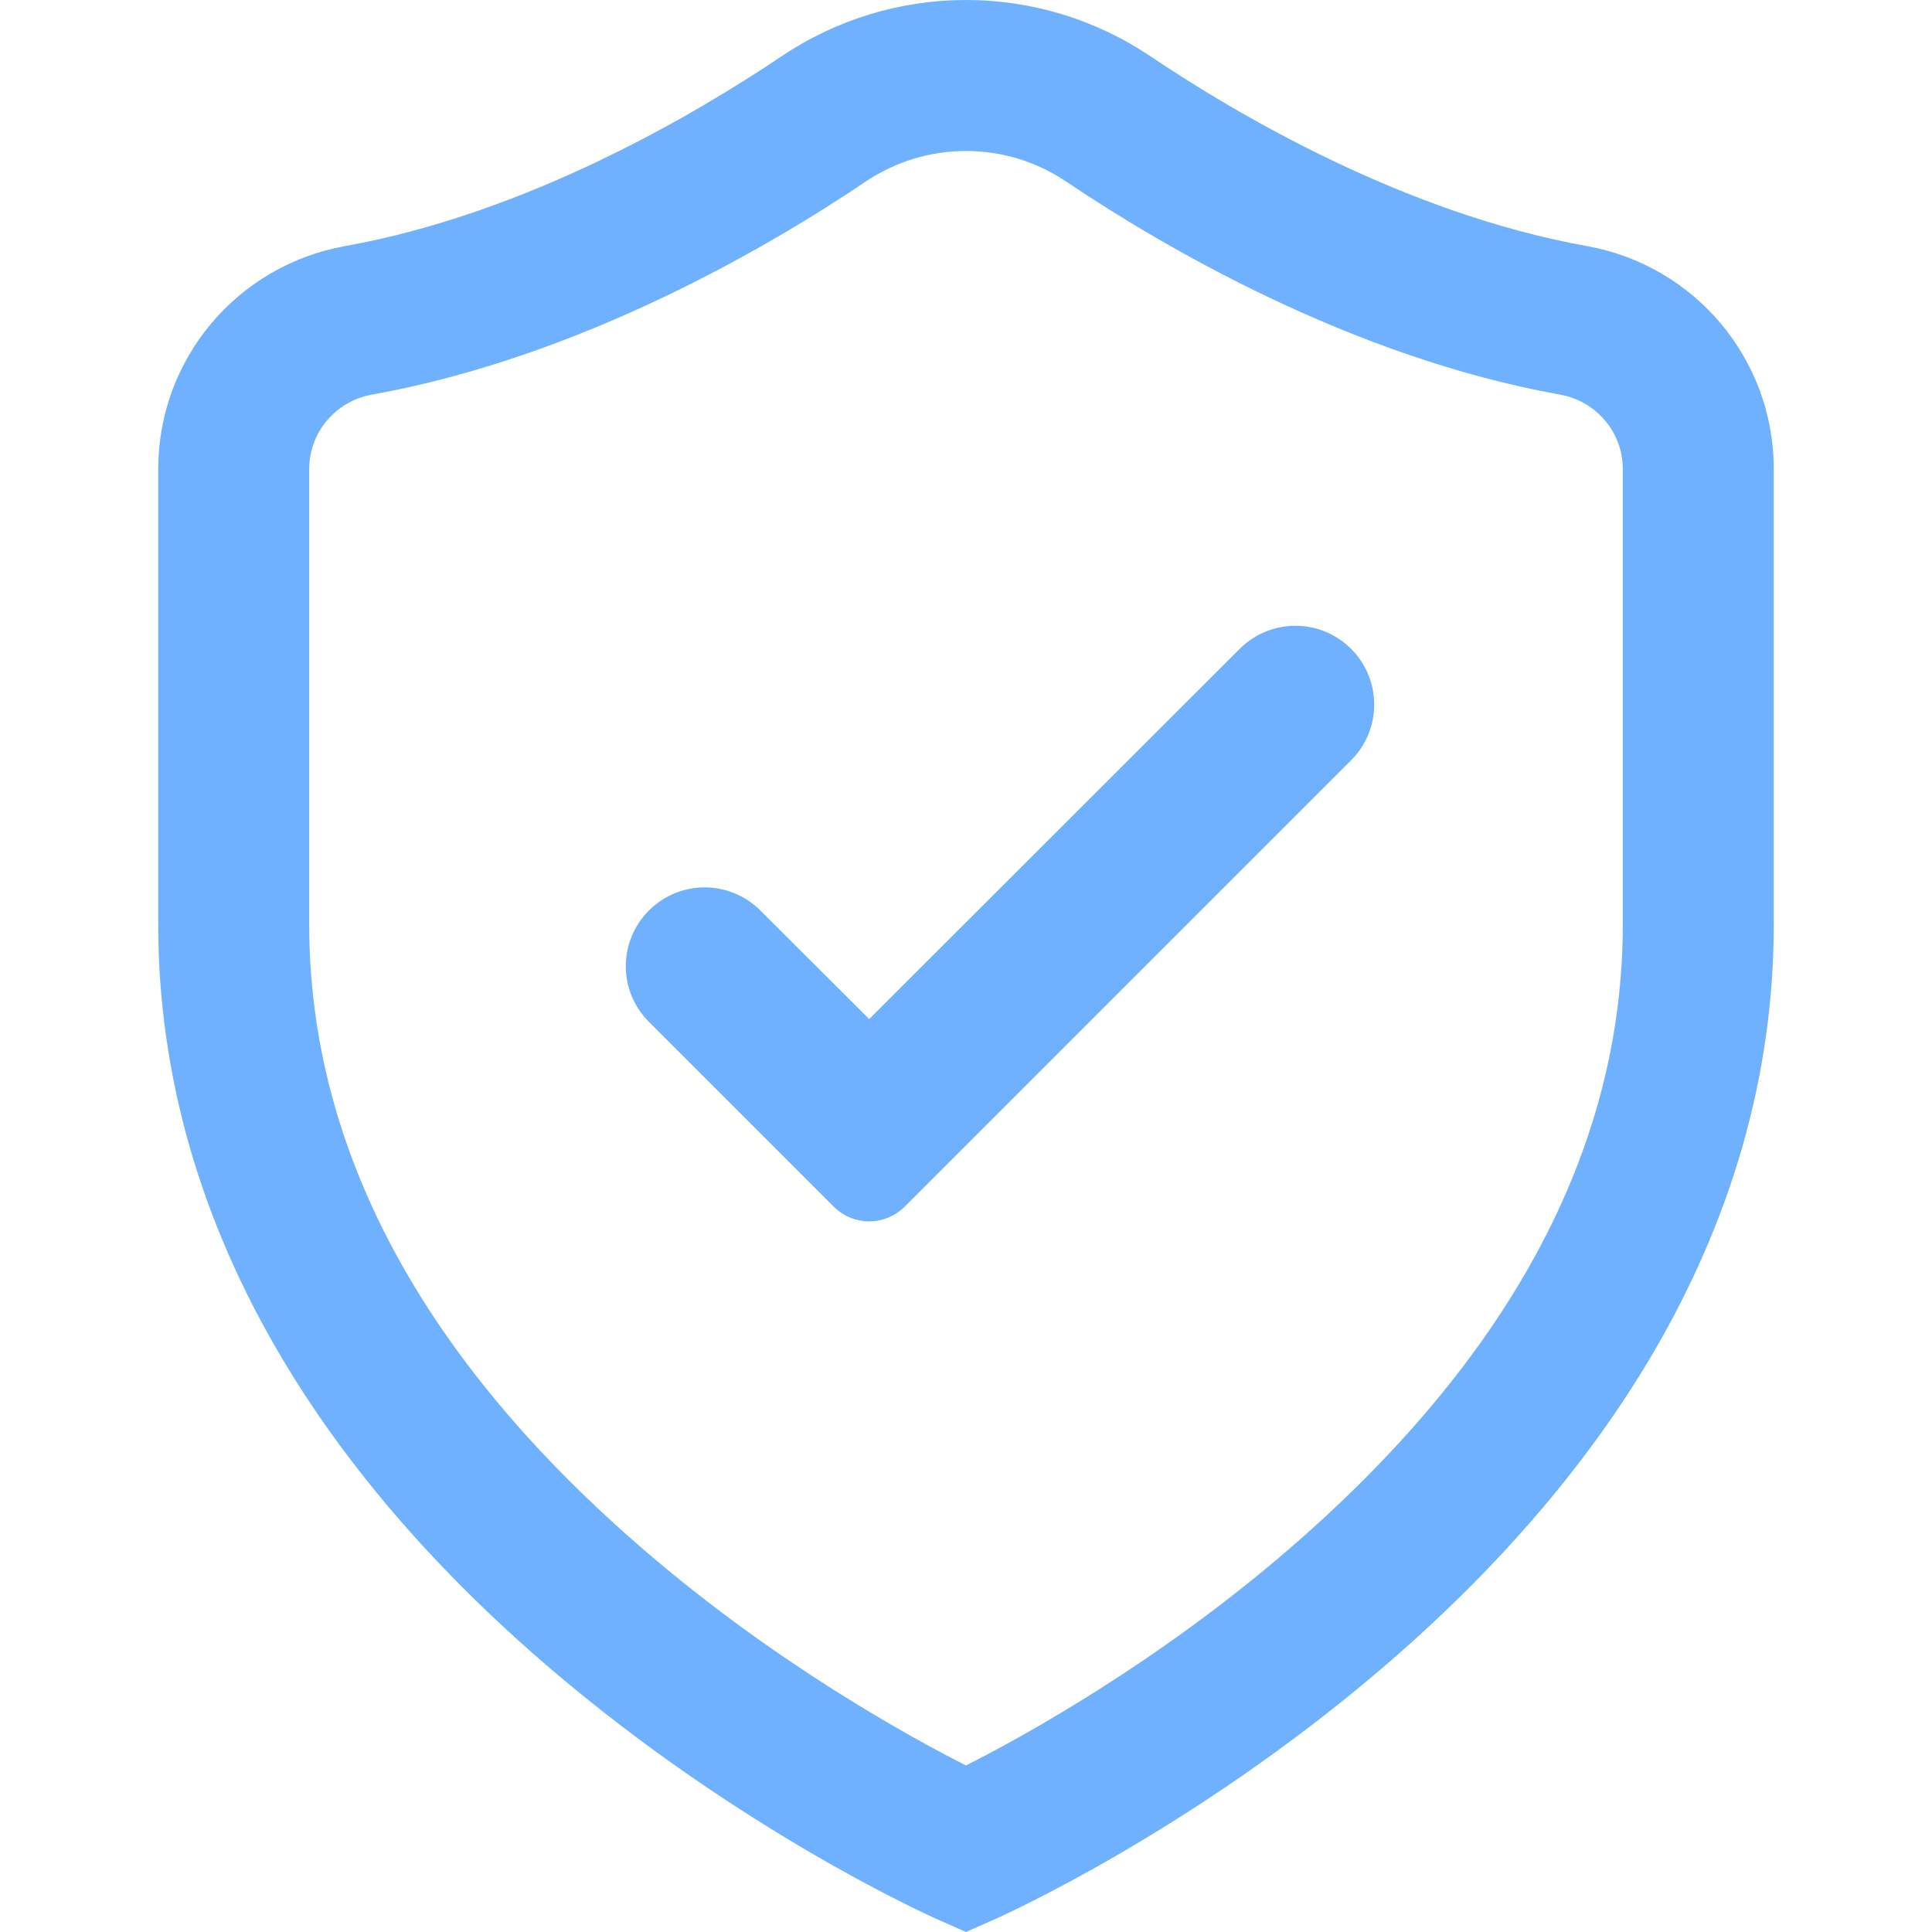 <svg width="20" height="20" viewBox="0 0 20 20" fill="none" xmlns="http://www.w3.org/2000/svg">
<path d="M16.426 2.547C14.531 2.207 12.786 1.172 11.915 0.586C11.346 0.203 10.684 0 10 0C9.317 0 8.654 0.203 8.085 0.586C7.214 1.172 5.469 2.207 3.574 2.547C2.452 2.748 1.638 3.719 1.638 4.855V9.57C1.638 11.128 2.074 12.646 2.933 14.084C3.605 15.208 4.537 16.282 5.702 17.277C7.661 18.95 9.601 19.822 9.682 19.859L10 20L10.318 19.859C10.399 19.822 12.339 18.95 14.298 17.277C15.463 16.282 16.395 15.208 17.067 14.084C17.926 12.646 18.362 11.128 18.362 9.57V4.855C18.362 3.719 17.548 2.748 16.426 2.547ZM13.312 16.063C11.967 17.218 10.602 17.971 10 18.276C9.398 17.971 8.033 17.218 6.688 16.063C4.374 14.077 3.201 11.893 3.201 9.57V4.855C3.201 4.476 3.474 4.153 3.85 4.085C6.026 3.695 7.985 2.538 8.958 1.882C9.268 1.673 9.629 1.563 10 1.563C10.371 1.563 10.732 1.673 11.042 1.883C12.016 2.538 13.974 3.695 16.15 4.085C16.526 4.153 16.799 4.476 16.799 4.855V9.57H16.799C16.799 11.893 15.626 14.077 13.312 16.063Z" fill="#6FB1FF"/>
<path d="M13.845 7.729C14.086 7.489 14.086 7.099 13.845 6.858C13.605 6.618 13.216 6.618 12.975 6.858L8.998 10.832L7.729 9.566C7.488 9.326 7.099 9.326 6.859 9.567C6.618 9.807 6.618 10.197 6.859 10.437L8.772 12.35C8.897 12.475 9.099 12.475 9.224 12.35L13.845 7.729Z" fill="#6FB1FF" stroke="#6FB1FF" stroke-width="0.4"/>
</svg>
